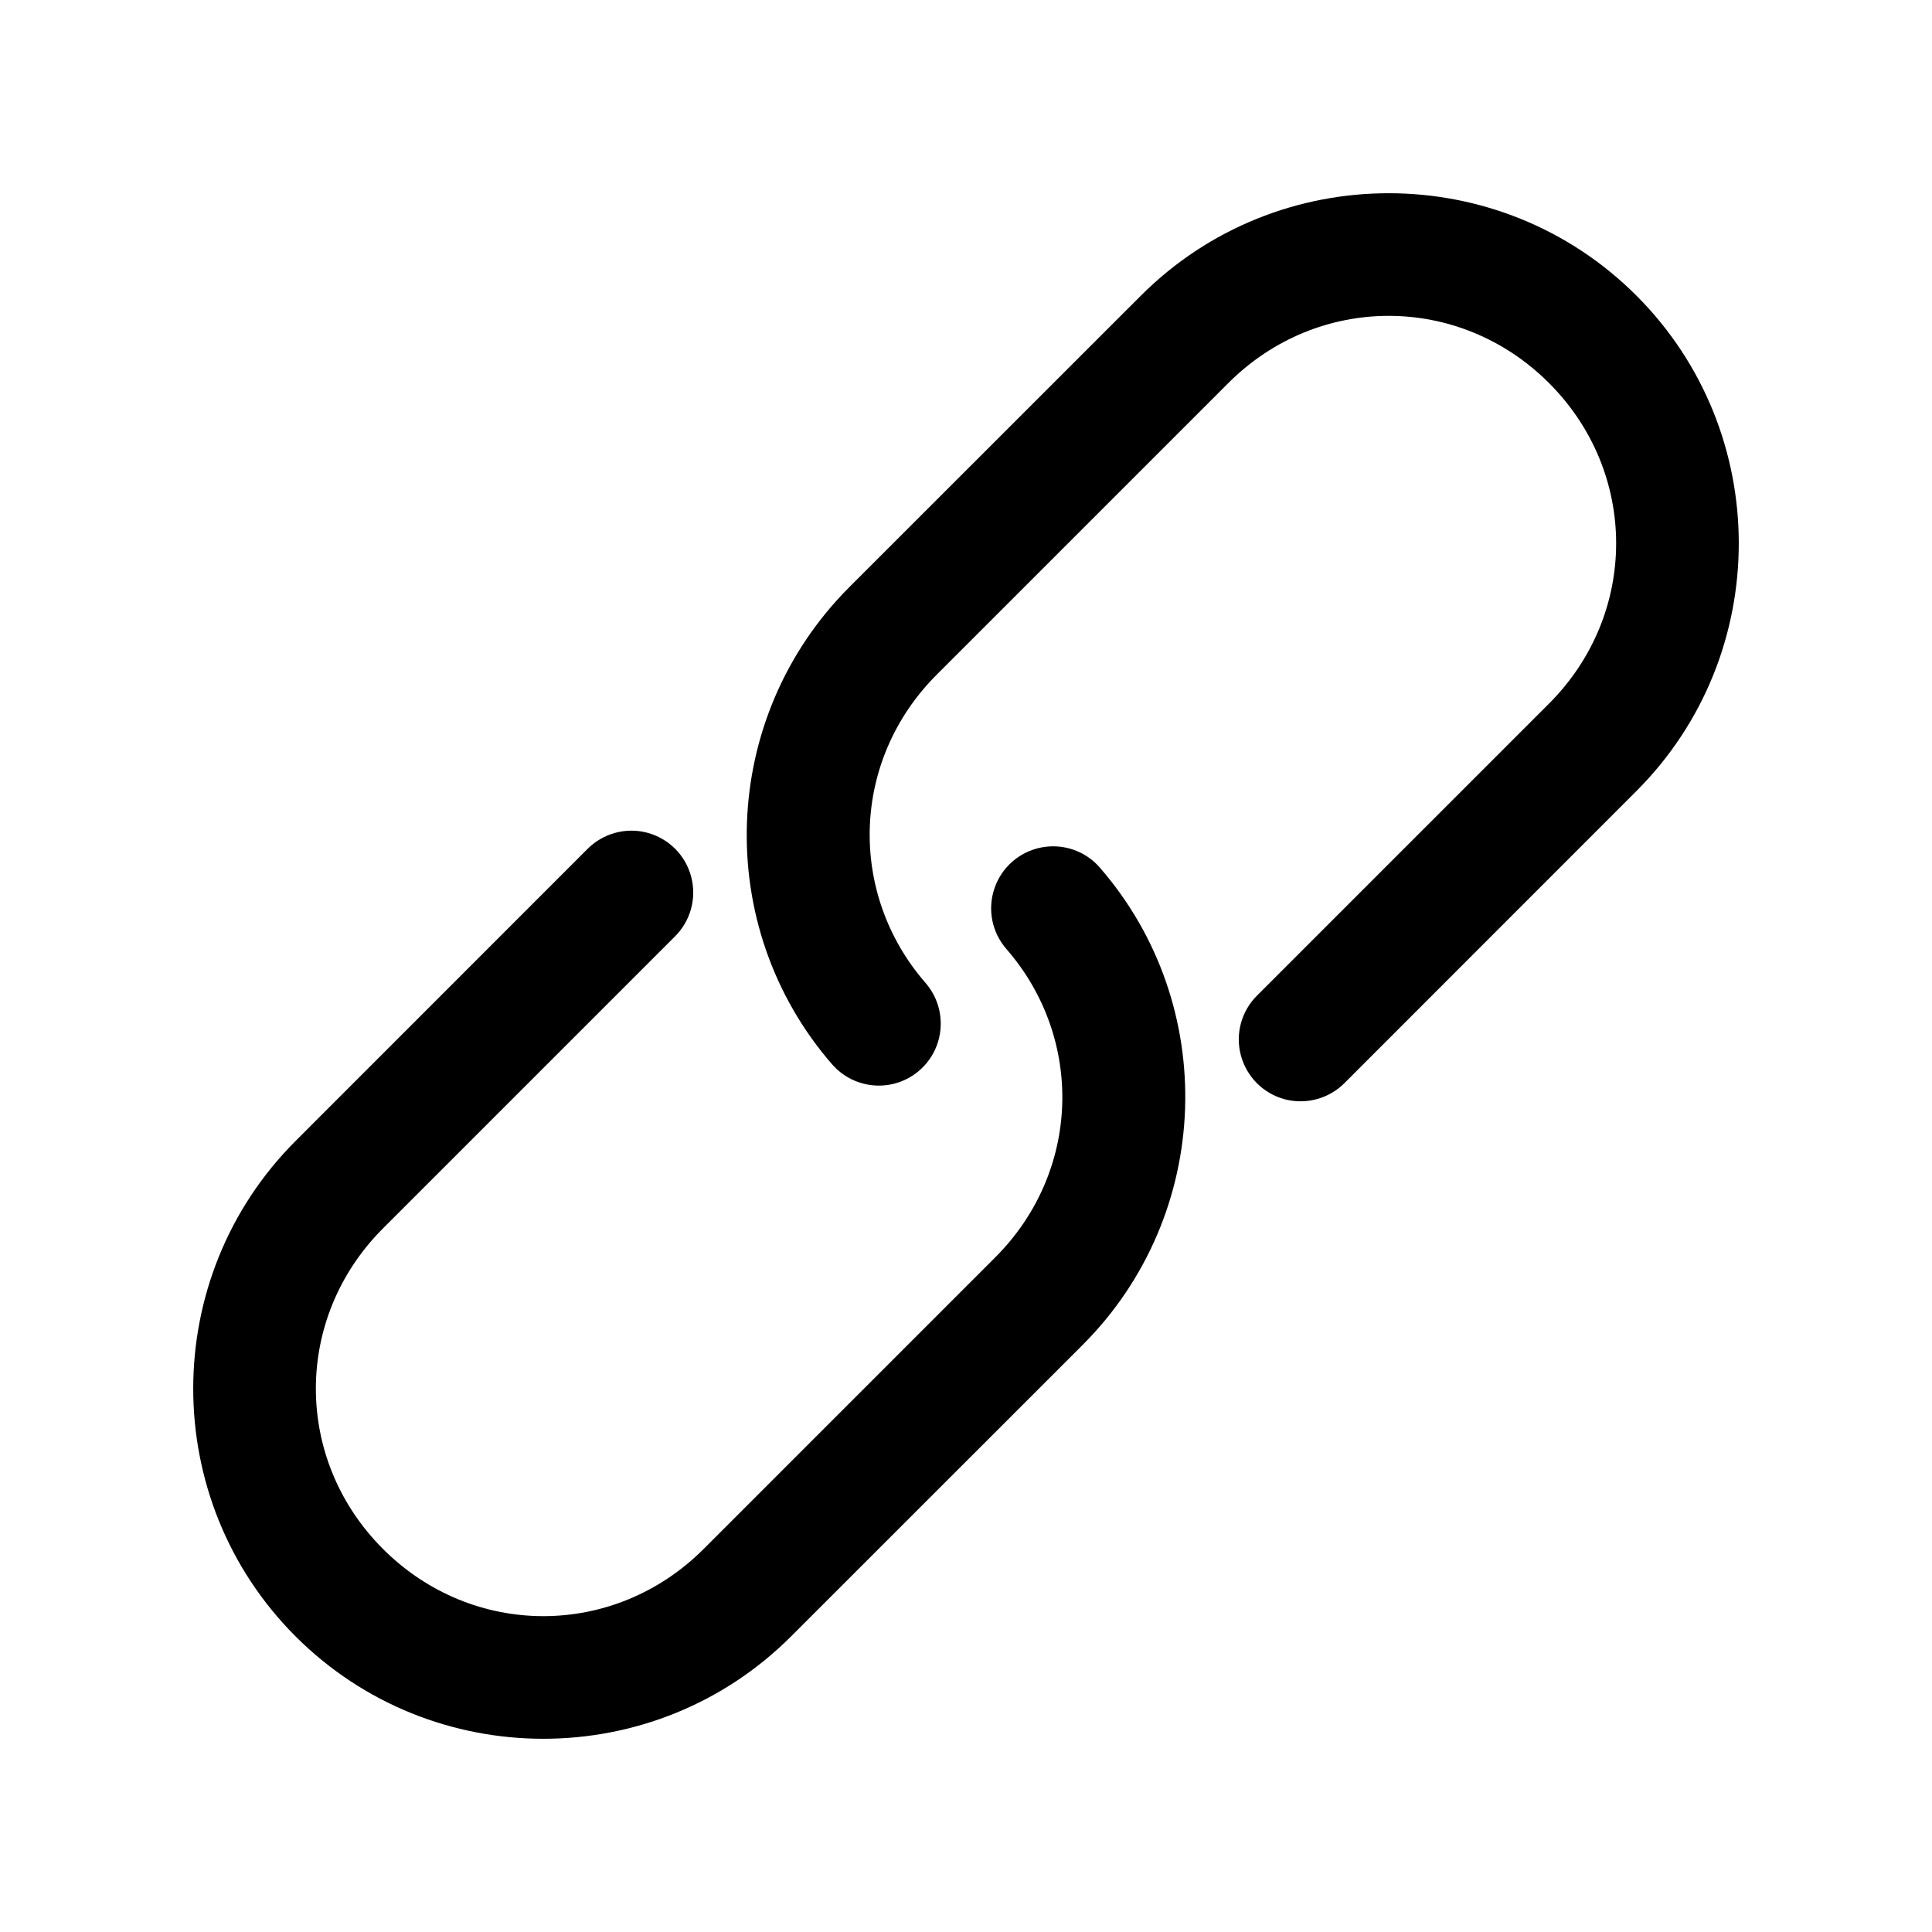 <?xml version="1.0" encoding="UTF-8" standalone="no"?>
<svg width="20px" height="20px" viewBox="0 0 20 20" version="1.1" xmlns="http://www.w3.org/2000/svg" xmlns:xlink="http://www.w3.org/1999/xlink">
    <!-- Generator: sketchtool 43.2 (39069) - http://www.bohemiancoding.com/sketch -->
    <title>link--small</title>
    <desc>Created with sketchtool.</desc>
    <defs></defs>
    <g id="Web" stroke="none" stroke-width="1" fill="none" fill-rule="evenodd">
        <g id="link--small" fill-rule="nonzero" fill="#000000">
            <path d="M3.06,11.811 C1.647,13.224 1.647,15.527 3.06,16.94 C4.473,18.353 6.776,18.353 8.189,16.94 L11.207,13.923 C12.559,12.571 12.624,10.406 11.386,8.982 C11.236,8.808 11.004,8.729 10.779,8.773 C10.553,8.817 10.369,8.978 10.295,9.195 C10.22,9.413 10.268,9.653 10.42,9.826 C11.226,10.754 11.189,12.131 10.302,13.017 L7.284,16.035 C6.357,16.962 4.892,16.962 3.965,16.035 C3.038,15.108 3.038,13.643 3.965,12.716 L6.983,9.698 C7.148,9.537 7.214,9.3 7.155,9.076 C7.097,8.853 6.922,8.679 6.699,8.62 C6.476,8.561 6.238,8.628 6.077,8.793 L3.06,11.811 L3.06,11.811 Z M8.793,6.077 C7.441,7.429 7.376,9.594 8.614,11.018 C8.847,11.285 9.252,11.313 9.519,11.08 C9.786,10.847 9.813,10.441 9.58,10.174 C8.774,9.246 8.811,7.869 9.698,6.983 L12.716,3.965 C13.643,3.038 15.108,3.038 16.035,3.965 C16.962,4.892 16.962,6.357 16.035,7.284 L13.017,10.302 C12.852,10.463 12.786,10.7 12.845,10.923 C12.904,11.147 13.078,11.321 13.301,11.38 C13.524,11.438 13.762,11.372 13.923,11.207 L16.94,8.189 C18.353,6.776 18.353,4.473 16.94,3.06 C15.527,1.647 13.224,1.647 11.811,3.06 L8.793,6.077 L8.793,6.077 Z" id="Shape-Copy-4"></path>
        </g>
    </g>
</svg>